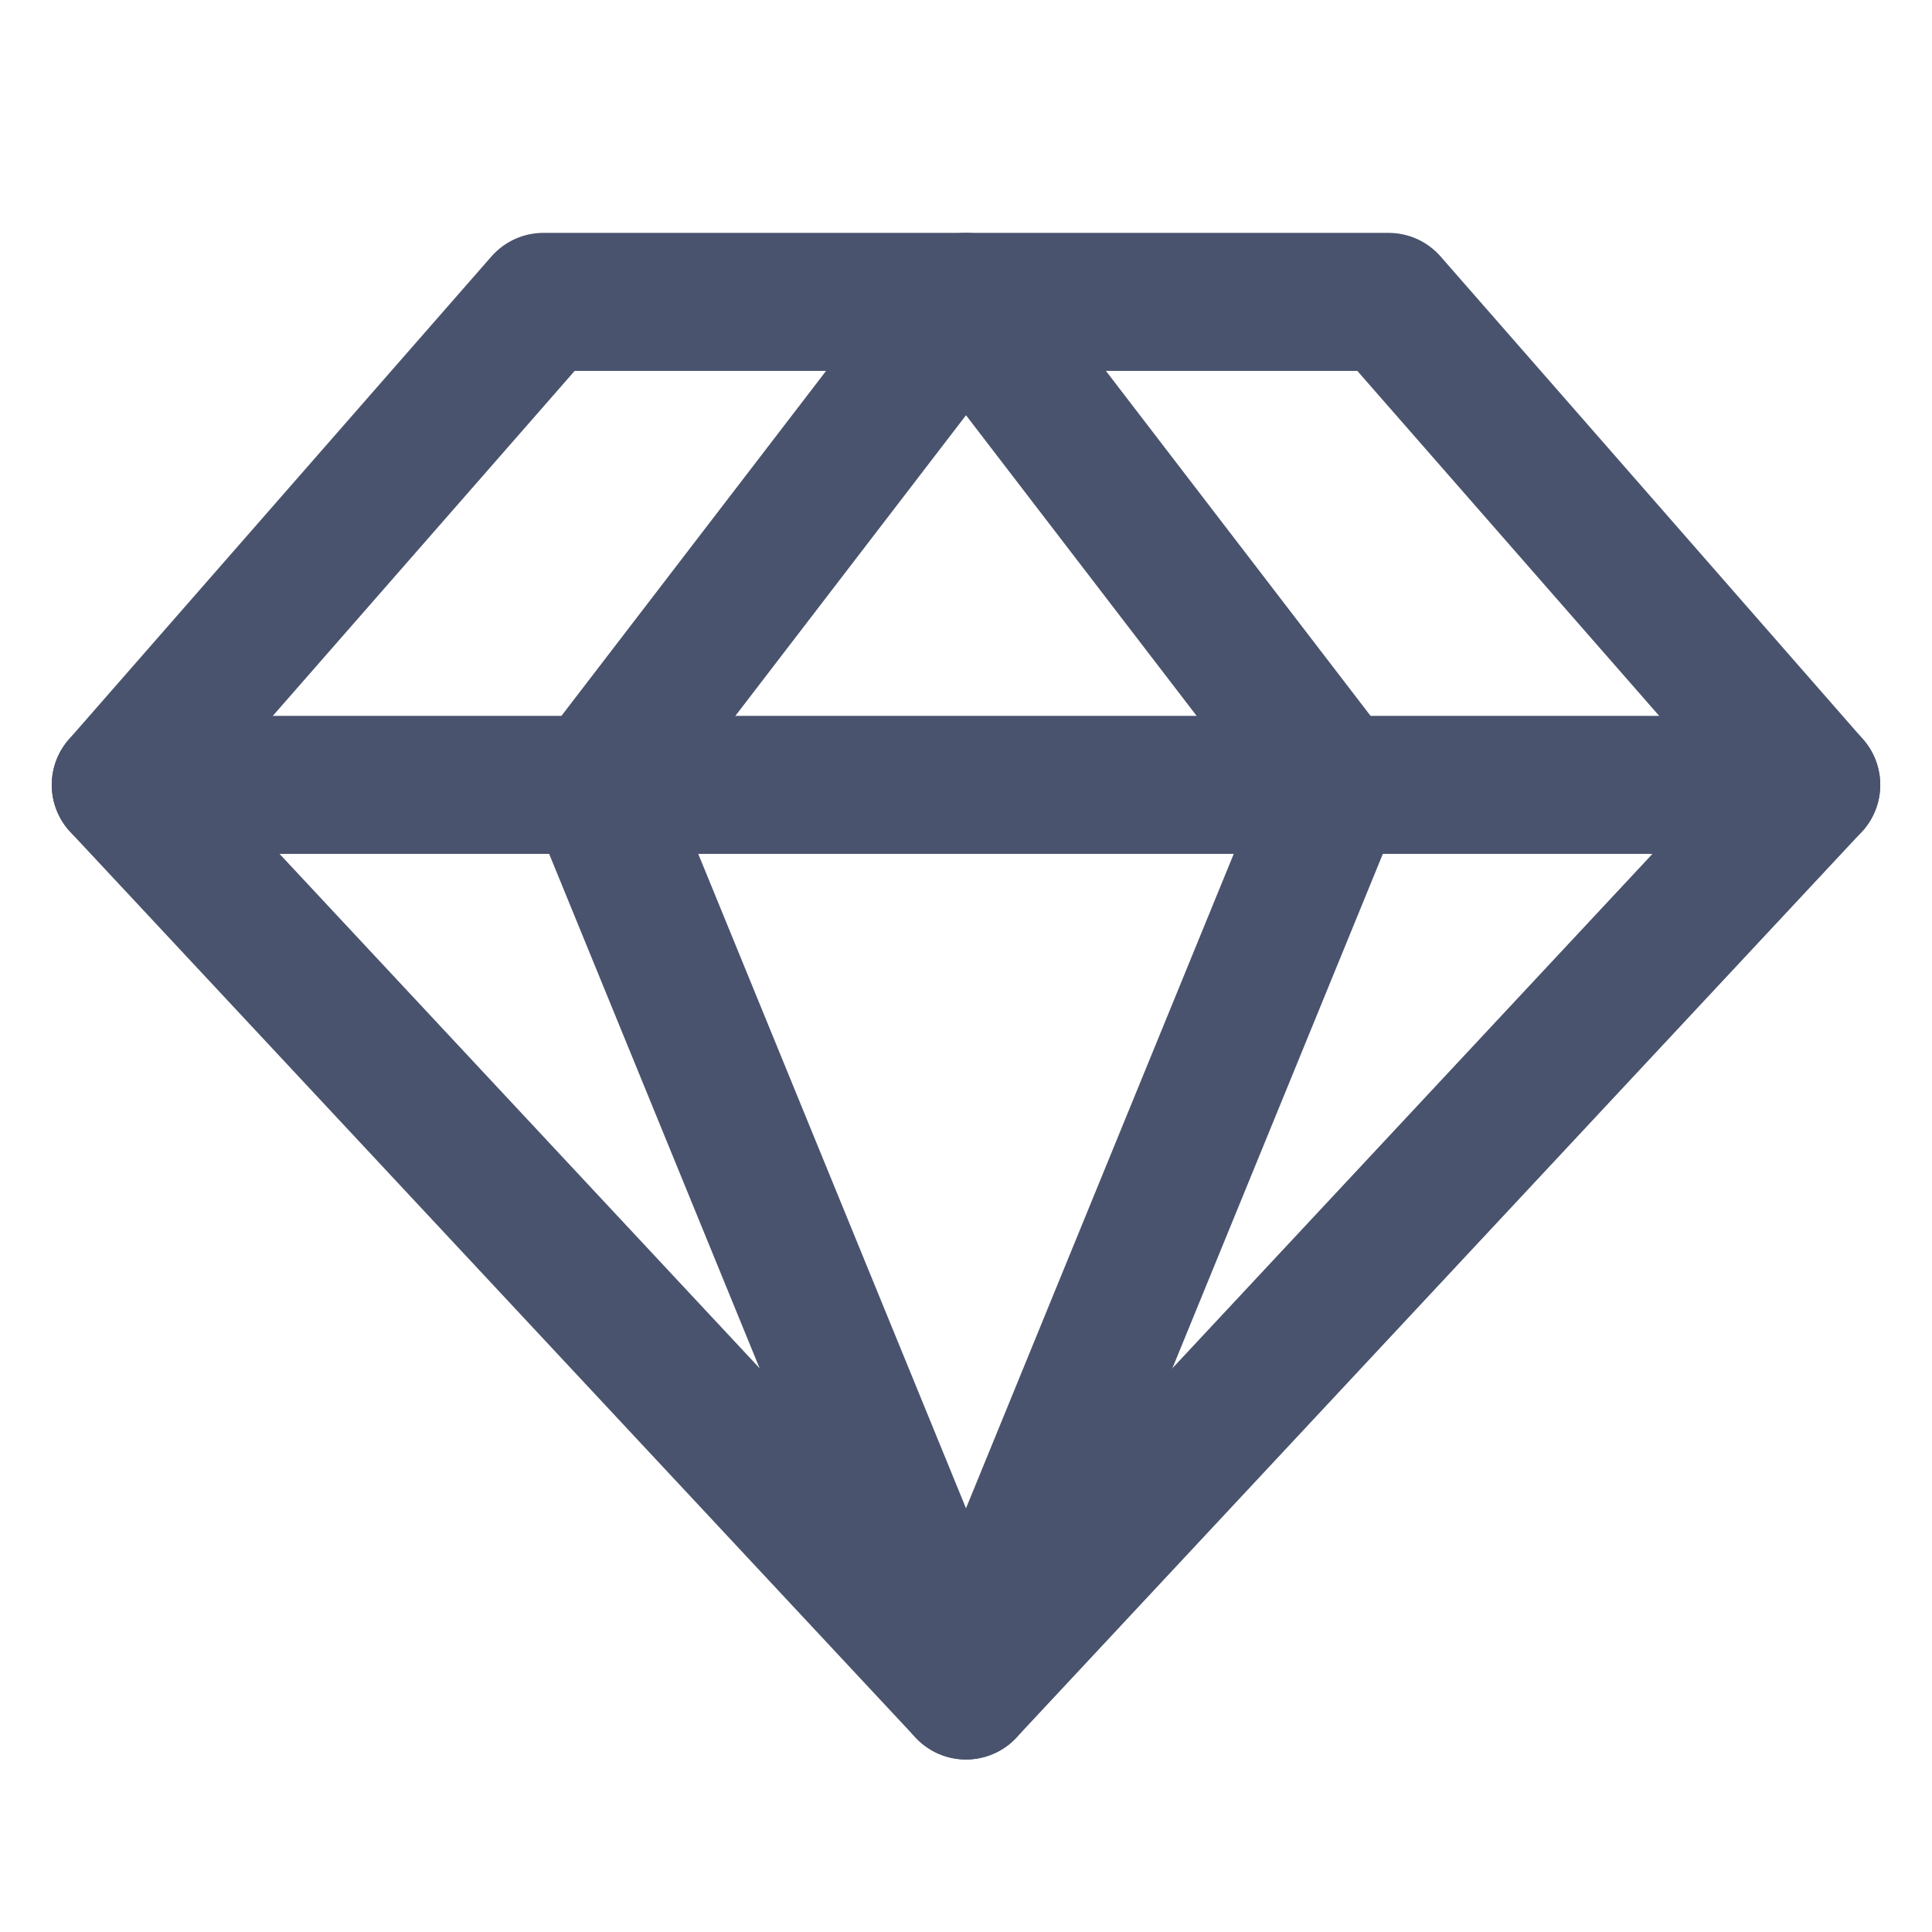 <svg width="28" height="28" viewBox="0 0 28 28" fill="none" xmlns="http://www.w3.org/2000/svg">
<path d="M7.875 4.375H20.125L26.25 11.375L14 24.5L1.75 11.375L7.875 4.375Z" stroke="#49536E" stroke-width="2" stroke-linecap="round" stroke-linejoin="round"/>
<path d="M19.37 11.375L14 24.5L8.63 11.375L14 4.375L19.37 11.375Z" stroke="#49536E" stroke-width="2" stroke-linecap="round" stroke-linejoin="round"/>
<path d="M1.75 11.375H26.25" stroke="#49536E" stroke-width="2" stroke-linecap="round" stroke-linejoin="round"/>
</svg>
